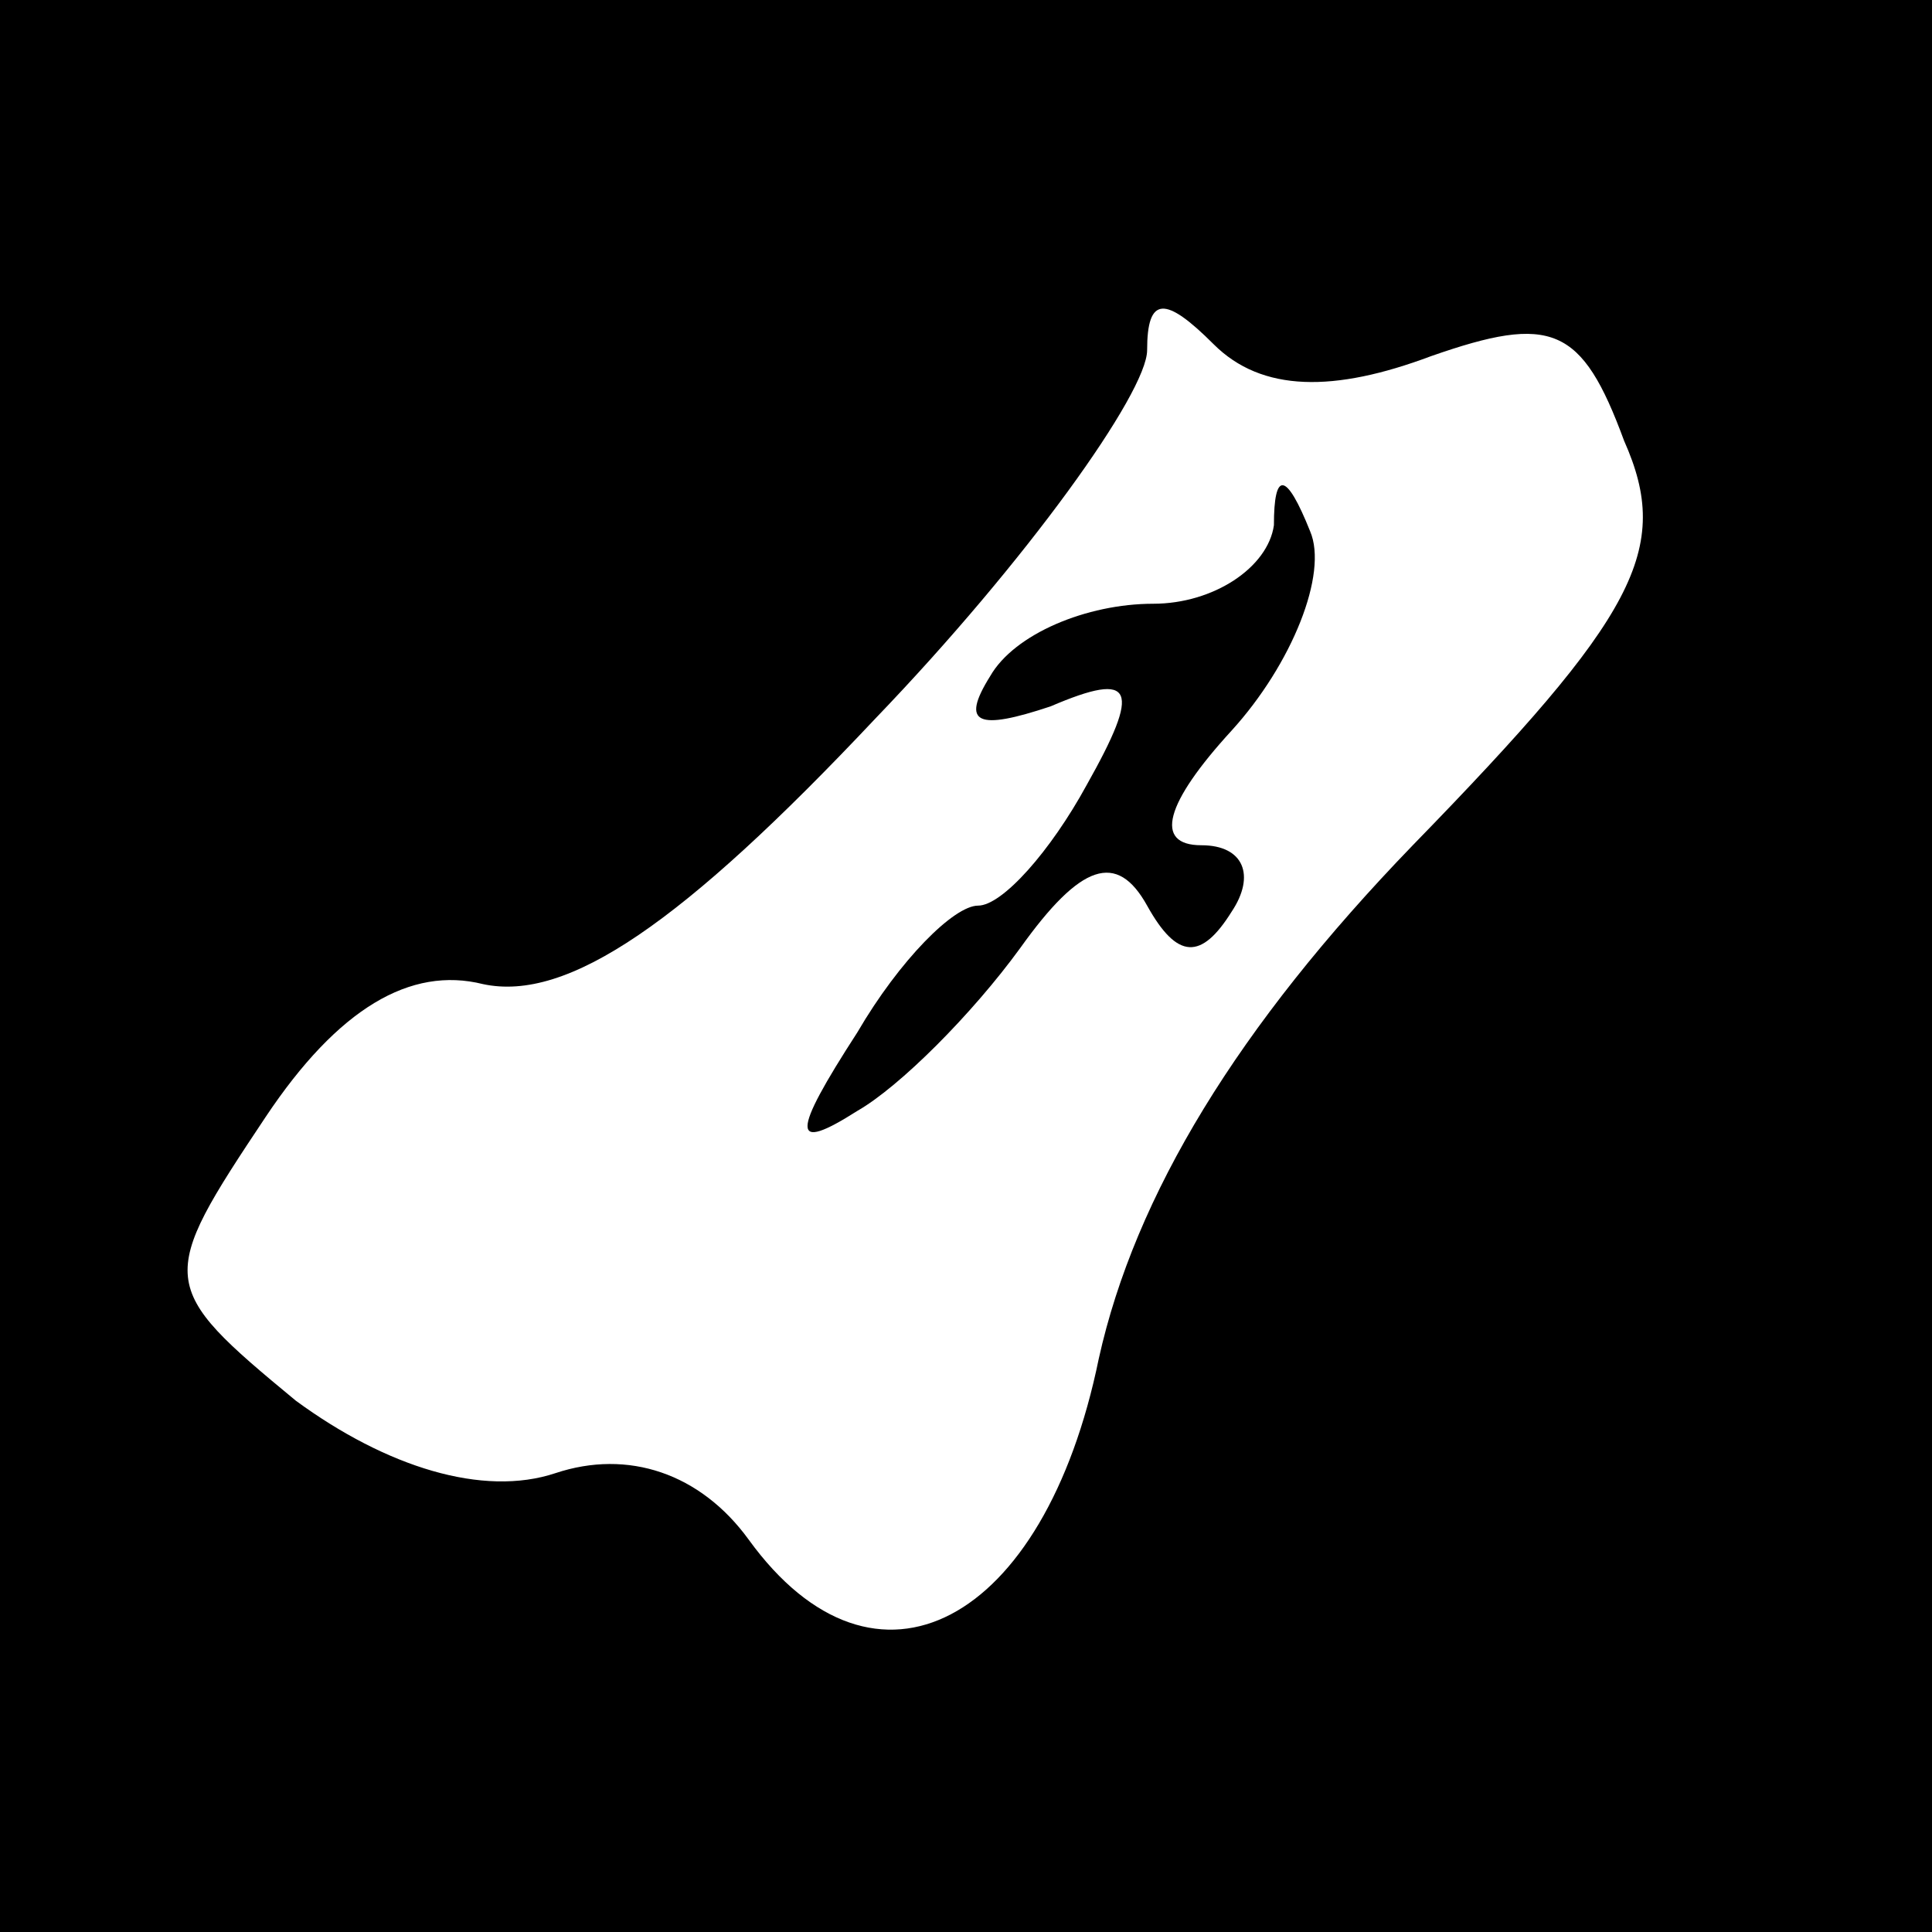 <?xml version="1.0" standalone="no"?>
<!DOCTYPE svg PUBLIC "-//W3C//DTD SVG 20010904//EN"
 "http://www.w3.org/TR/2001/REC-SVG-20010904/DTD/svg10.dtd">
<svg version="1.0" xmlns="http://www.w3.org/2000/svg"
 width="32pt" height="32pt" viewBox="0 0 32 32"
 preserveAspectRatio="xMidYMid meet">
<rect x="0" y="0" width="32" height="32" fill="#808080" stroke="none"/>
<g transform="translate(0,32) scale(0.1,-0.1)"
fill="#000000" stroke="none">
<path fill="#000000" stroke="none" d="M0 160 l0 -160 160 0 160 0 0 160 0
160 -160 0 -160 0 0 -160z"/>
<path fill="#ffffff" stroke="none" d="M237 261 c20 7 25 5 32 -14 8 -18 2
-29 -35 -67 -29 -30 -46 -58 -52 -85 -9 -44 -37 -59 -58 -30 -8 11 -20 15 -32
11 -12 -4 -28 1 -43 12 -23 19 -23 20 -5 47 12 18 24 25 36 22 14 -3 33 10 65
44 25 26 45 54 45 61 0 9 3 9 11 1 8 -8 20 -8 36 -2z"/>
<path fill="#000000" stroke="none" d="M211 233 c-1 -7 -10 -13 -20 -13 -11 0
-23 -5 -27 -12 -5 -8 -2 -9 10 -5 14 6 15 3 6 -13 -6 -11 -14 -20 -18 -20 -4
0 -13 -9 -20 -21 -11 -17 -11 -20 0 -13 7 4 19 16 27 27 10 14 16 16 21 7 5
-9 9 -9 14 -1 4 6 2 11 -5 11 -8 0 -6 7 5 19 10 11 16 26 13 33 -4 10 -6 10
-6 1z"/>
</g>
</svg>

